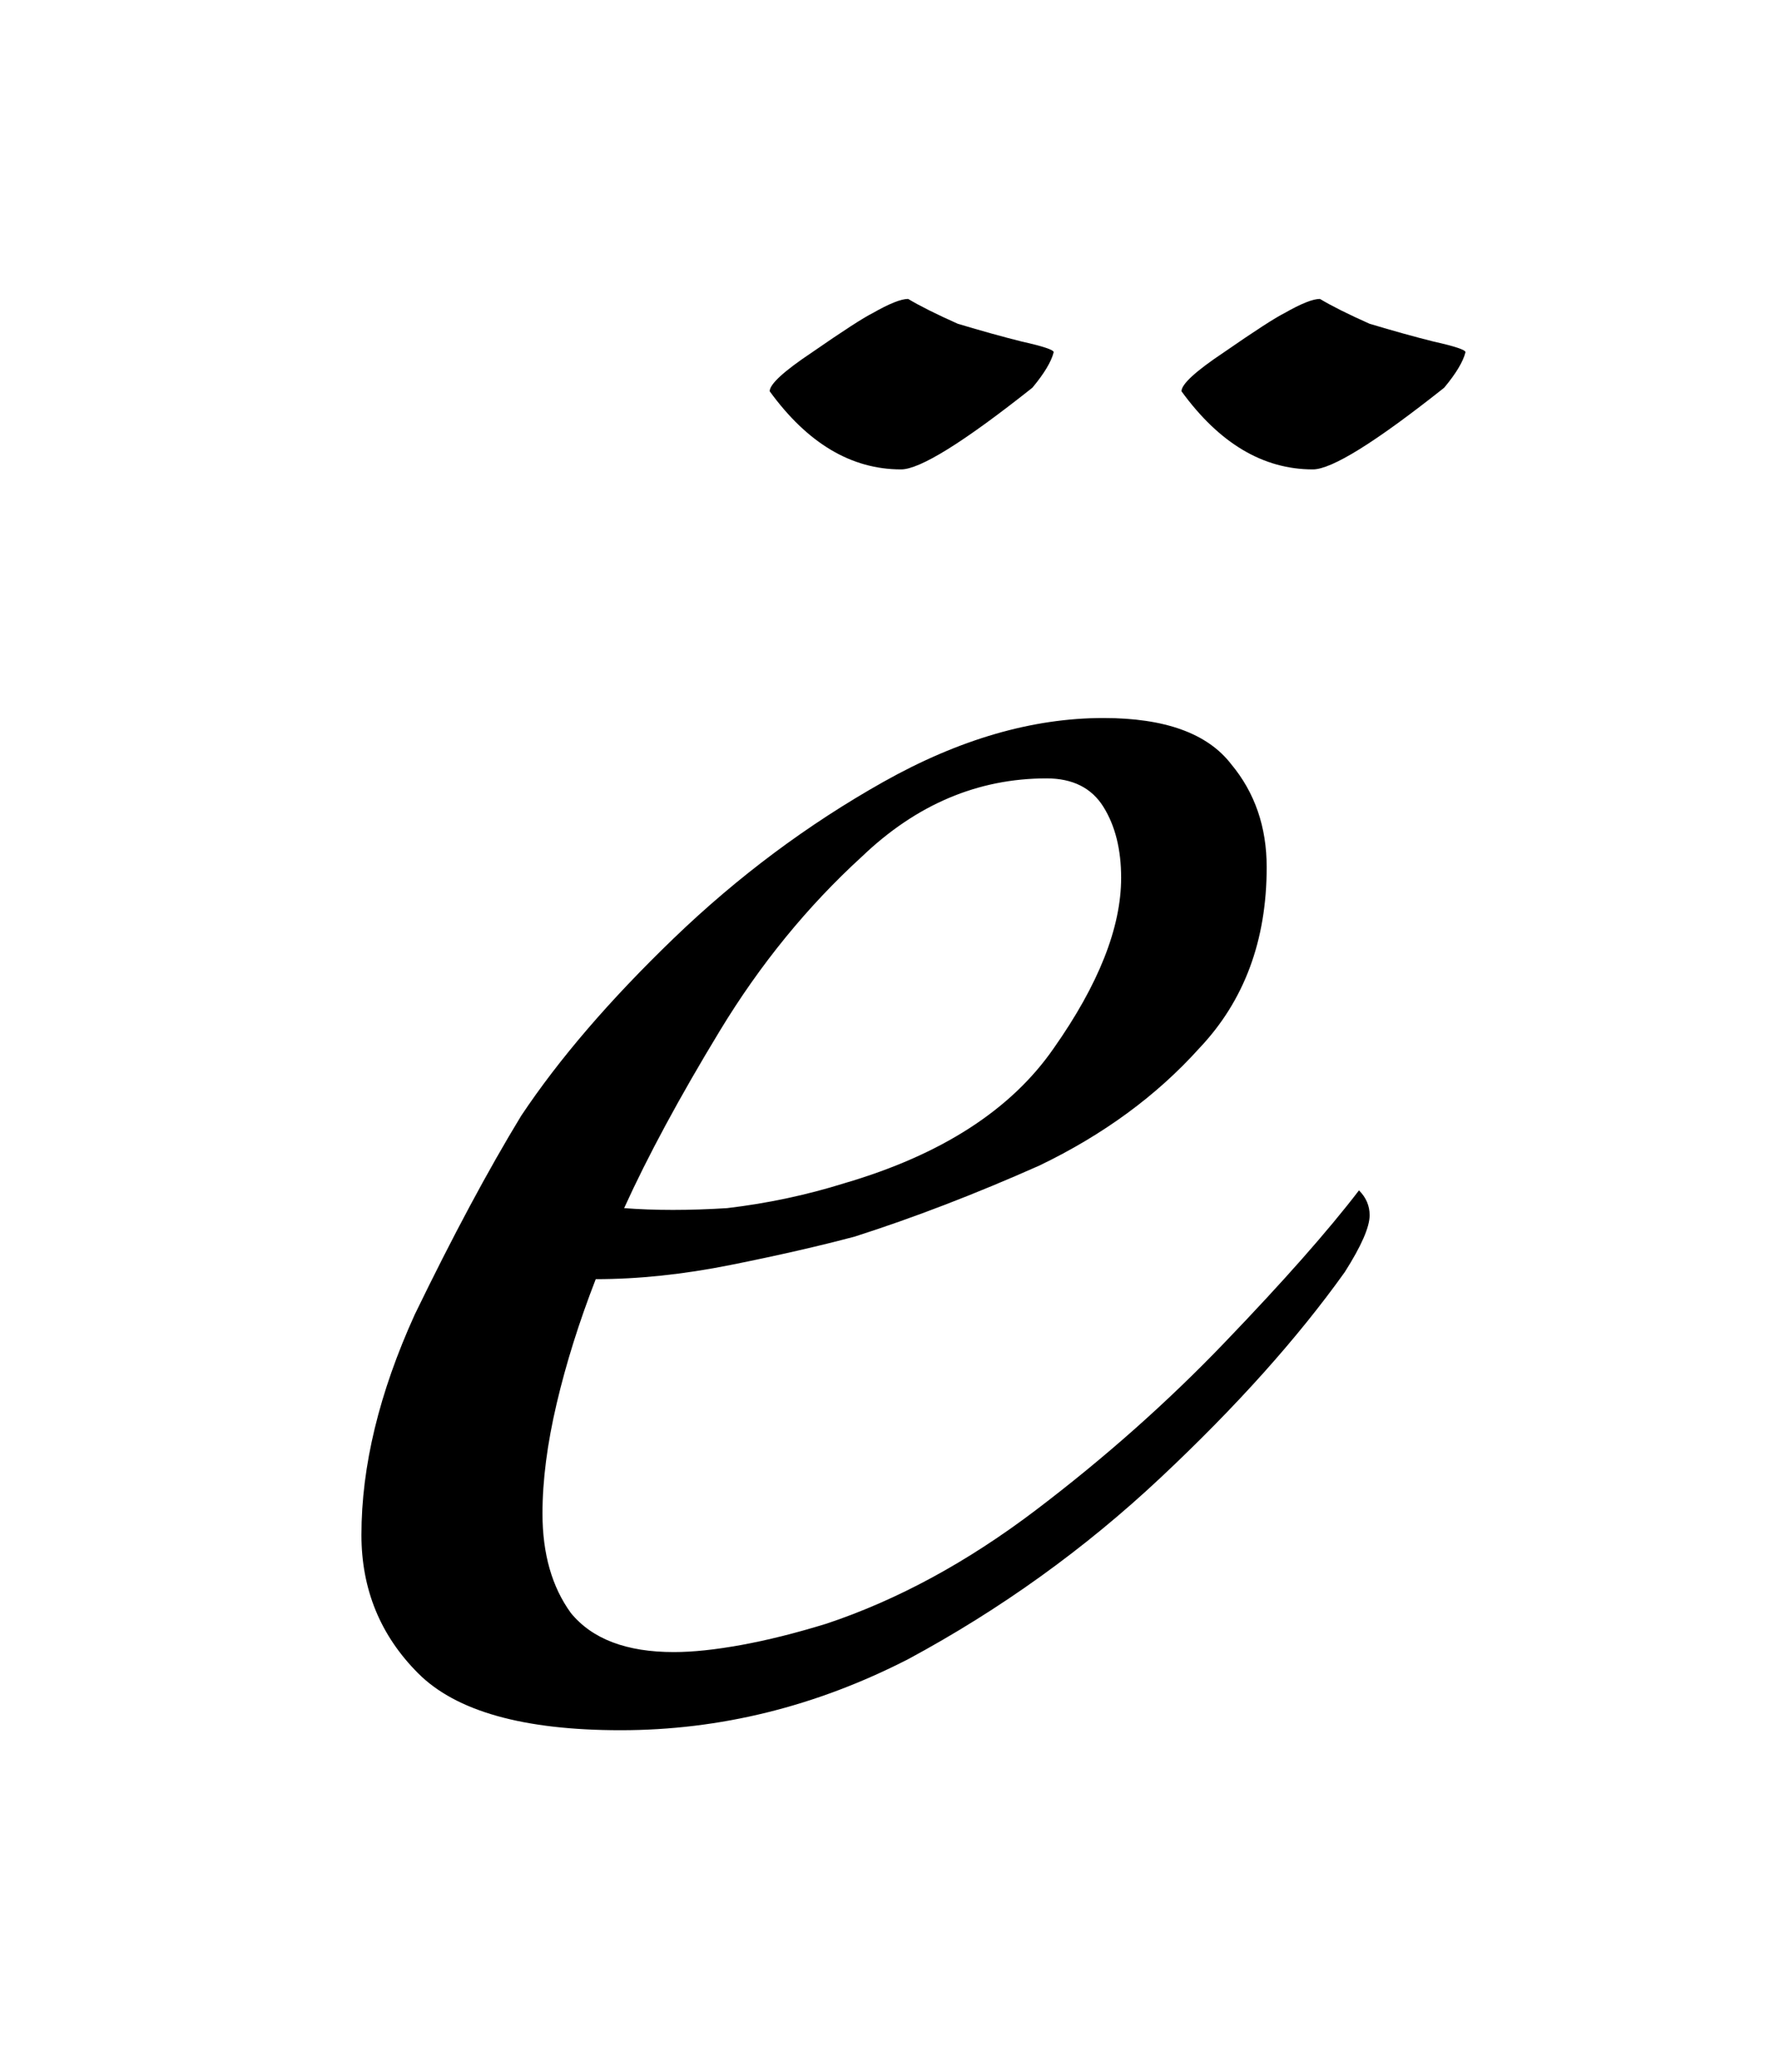 <svg width="24" height="28" viewBox="0 0 24 28" fill="none" xmlns="http://www.w3.org/2000/svg">
<g filter="url(#filter0_d_2_8)">
<path d="M8.391 19.384C7.079 19.384 6.167 19.128 5.655 18.616C5.143 18.104 4.887 17.48 4.887 16.744C4.887 15.816 5.127 14.824 5.607 13.768C6.119 12.712 6.599 11.816 7.047 11.08C7.559 10.312 8.247 9.512 9.111 8.68C9.975 7.848 10.919 7.144 11.943 6.568C12.967 5.992 13.959 5.704 14.919 5.704C15.751 5.704 16.327 5.912 16.647 6.328C16.967 6.712 17.127 7.176 17.127 7.72C17.127 8.712 16.823 9.528 16.215 10.168C15.639 10.808 14.919 11.336 14.055 11.752C13.191 12.136 12.359 12.456 11.559 12.712C11.079 12.84 10.519 12.968 9.879 13.096C9.239 13.224 8.631 13.288 8.055 13.288C7.831 13.864 7.655 14.424 7.527 14.968C7.399 15.512 7.335 16.008 7.335 16.456C7.335 17 7.463 17.448 7.719 17.8C8.007 18.152 8.471 18.328 9.111 18.328C9.367 18.328 9.671 18.296 10.023 18.232C10.375 18.168 10.759 18.072 11.175 17.944C12.135 17.624 13.079 17.112 14.007 16.408C14.935 15.704 15.783 14.952 16.551 14.152C17.351 13.32 17.959 12.632 18.375 12.088C18.471 12.184 18.519 12.296 18.519 12.424C18.519 12.584 18.407 12.84 18.183 13.192C17.543 14.088 16.711 15.016 15.687 15.976C14.663 16.936 13.527 17.752 12.279 18.424C11.031 19.064 9.735 19.384 8.391 19.384ZM8.439 12.328C8.855 12.36 9.319 12.36 9.831 12.328C10.375 12.264 10.903 12.152 11.415 11.992C12.727 11.608 13.671 11 14.247 10.168C14.855 9.304 15.159 8.536 15.159 7.864C15.159 7.48 15.079 7.16 14.919 6.904C14.759 6.648 14.503 6.52 14.151 6.52C13.223 6.52 12.391 6.872 11.655 7.576C10.919 8.248 10.279 9.032 9.735 9.928C9.191 10.824 8.759 11.624 8.439 12.328ZM12.183 2.344C11.511 2.344 10.919 1.992 10.407 1.288C10.407 1.192 10.599 1.016 10.983 0.76C11.399 0.472 11.671 0.296 11.799 0.232C12.023 0.104 12.183 0.04 12.279 0.04C12.439 0.136 12.663 0.248 12.951 0.376C13.271 0.472 13.559 0.552 13.815 0.616C14.103 0.68 14.247 0.728 14.247 0.76C14.215 0.888 14.119 1.048 13.959 1.24C13.031 1.976 12.439 2.344 12.183 2.344ZM17.751 2.344C17.079 2.344 16.487 1.992 15.975 1.288C15.975 1.192 16.167 1.016 16.551 0.76C16.967 0.472 17.239 0.296 17.367 0.232C17.591 0.104 17.751 0.04 17.847 0.04C18.007 0.136 18.231 0.248 18.519 0.376C18.839 0.472 19.127 0.552 19.383 0.616C19.671 0.68 19.815 0.728 19.815 0.76C19.783 0.888 19.687 1.048 19.527 1.24C18.599 1.976 18.007 2.344 17.751 2.344Z" fill="black"/>
</g>
<defs>
<filter id="filter0_d_2_8" x="0.887" y="0.04" width="22.928" height="27.344" filterUnits="userSpaceOnUse" color-interpolation-filters="sRGB">
<feFlood flood-opacity="0" result="BackgroundImageFix"/>
<feColorMatrix in="SourceAlpha" type="matrix" values="0 0 0 0 0 0 0 0 0 0 0 0 0 0 0 0 0 0 127 0" result="hardAlpha"/>
<feOffset dy="4"/>
<feGaussianBlur stdDeviation="2"/>
<feComposite in2="hardAlpha" operator="out"/>
<feColorMatrix type="matrix" values="0 0 0 0 0 0 0 0 0 0 0 0 0 0 0 0 0 0 0.25 0"/>
<feBlend mode="normal" in2="BackgroundImageFix" result="effect1_dropShadow_2_8"/>
<feBlend mode="normal" in="SourceGraphic" in2="effect1_dropShadow_2_8" result="shape"/>
</filter>
</defs>
</svg>
